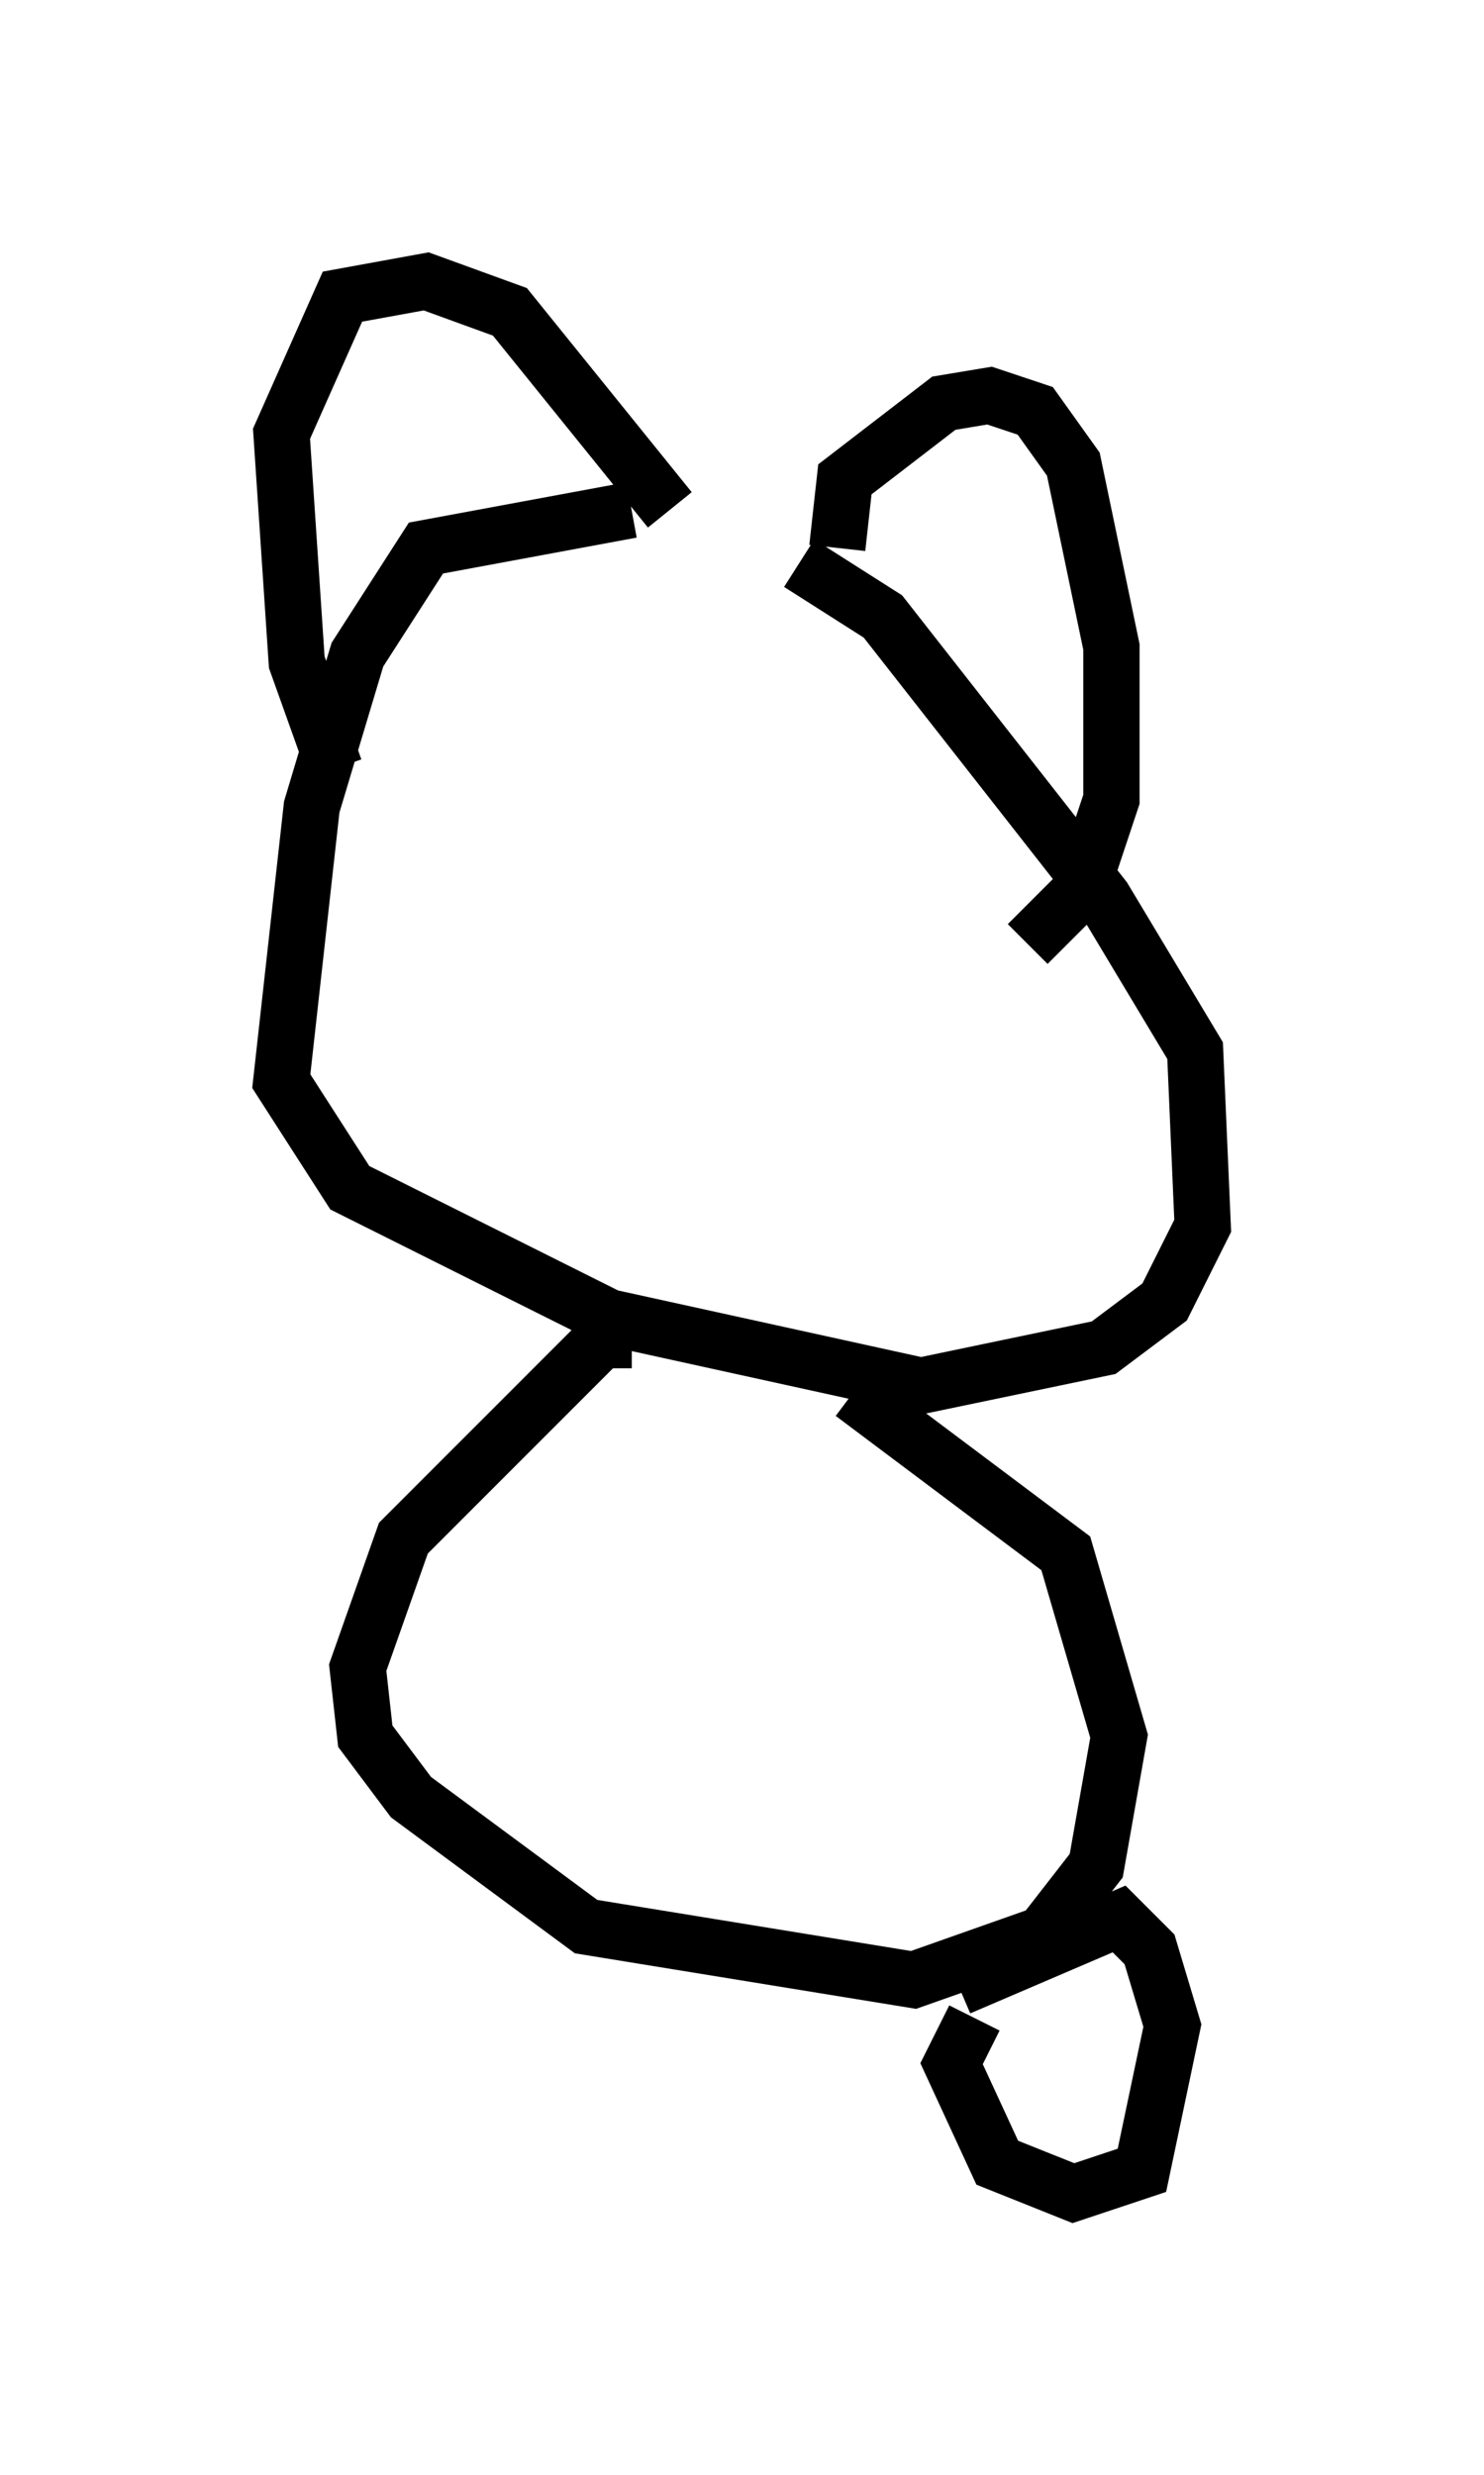 <?xml version="1.0" encoding="utf-8" ?>
<svg baseProfile="full" height="43.964" version="1.1" width="26.373" xmlns="http://www.w3.org/2000/svg" xmlns:ev="http://www.w3.org/2001/xml-events" xmlns:xlink="http://www.w3.org/1999/xlink"><defs /><rect fill="white" height="43.964" width="26.373" x="0" y="0" /><path d="M15.013, 9.33 m-3.789, -0.271 l-3.654, 0.677 -1.218, 1.894 l-0.812, 2.706 -0.541, 4.871 l1.218, 1.894 4.601, 2.3 l5.548, 1.218 3.248, -0.677 l1.083, -0.812 0.677, -1.353 l-0.135, -3.112 -1.624, -2.706 l-3.924, -5.007 -1.488, -0.947 m0.677, -0.271 l0.135, -1.218 1.759, -1.353 l0.812, -0.135 0.812, 0.271 l0.677, 0.947 0.677, 3.248 l0.0, 2.706 -0.541, 1.624 l-0.947, 0.947 m-6.36, -7.713 l-2.842, -3.518 -1.488, -0.541 l-1.488, 0.271 -1.083, 2.436 l0.271, 4.059 0.677, 1.894 m5.277, 10.149 l-0.541, 0.0 -3.518, 3.518 l-0.812, 2.3 0.135, 1.218 l0.812, 1.083 3.112, 2.3 l5.819, 0.947 2.3, -0.812 l0.947, -1.218 0.406, -2.3 l-0.947, -3.248 -3.789, -2.842 m2.165, 11.096 l-0.406, 0.812 0.812, 1.759 l1.353, 0.541 1.218, -0.406 l0.541, -2.571 -0.406, -1.353 l-0.541, -0.541 -2.842, 1.218 " fill="none" stroke="black" stroke-width="1" /></svg>